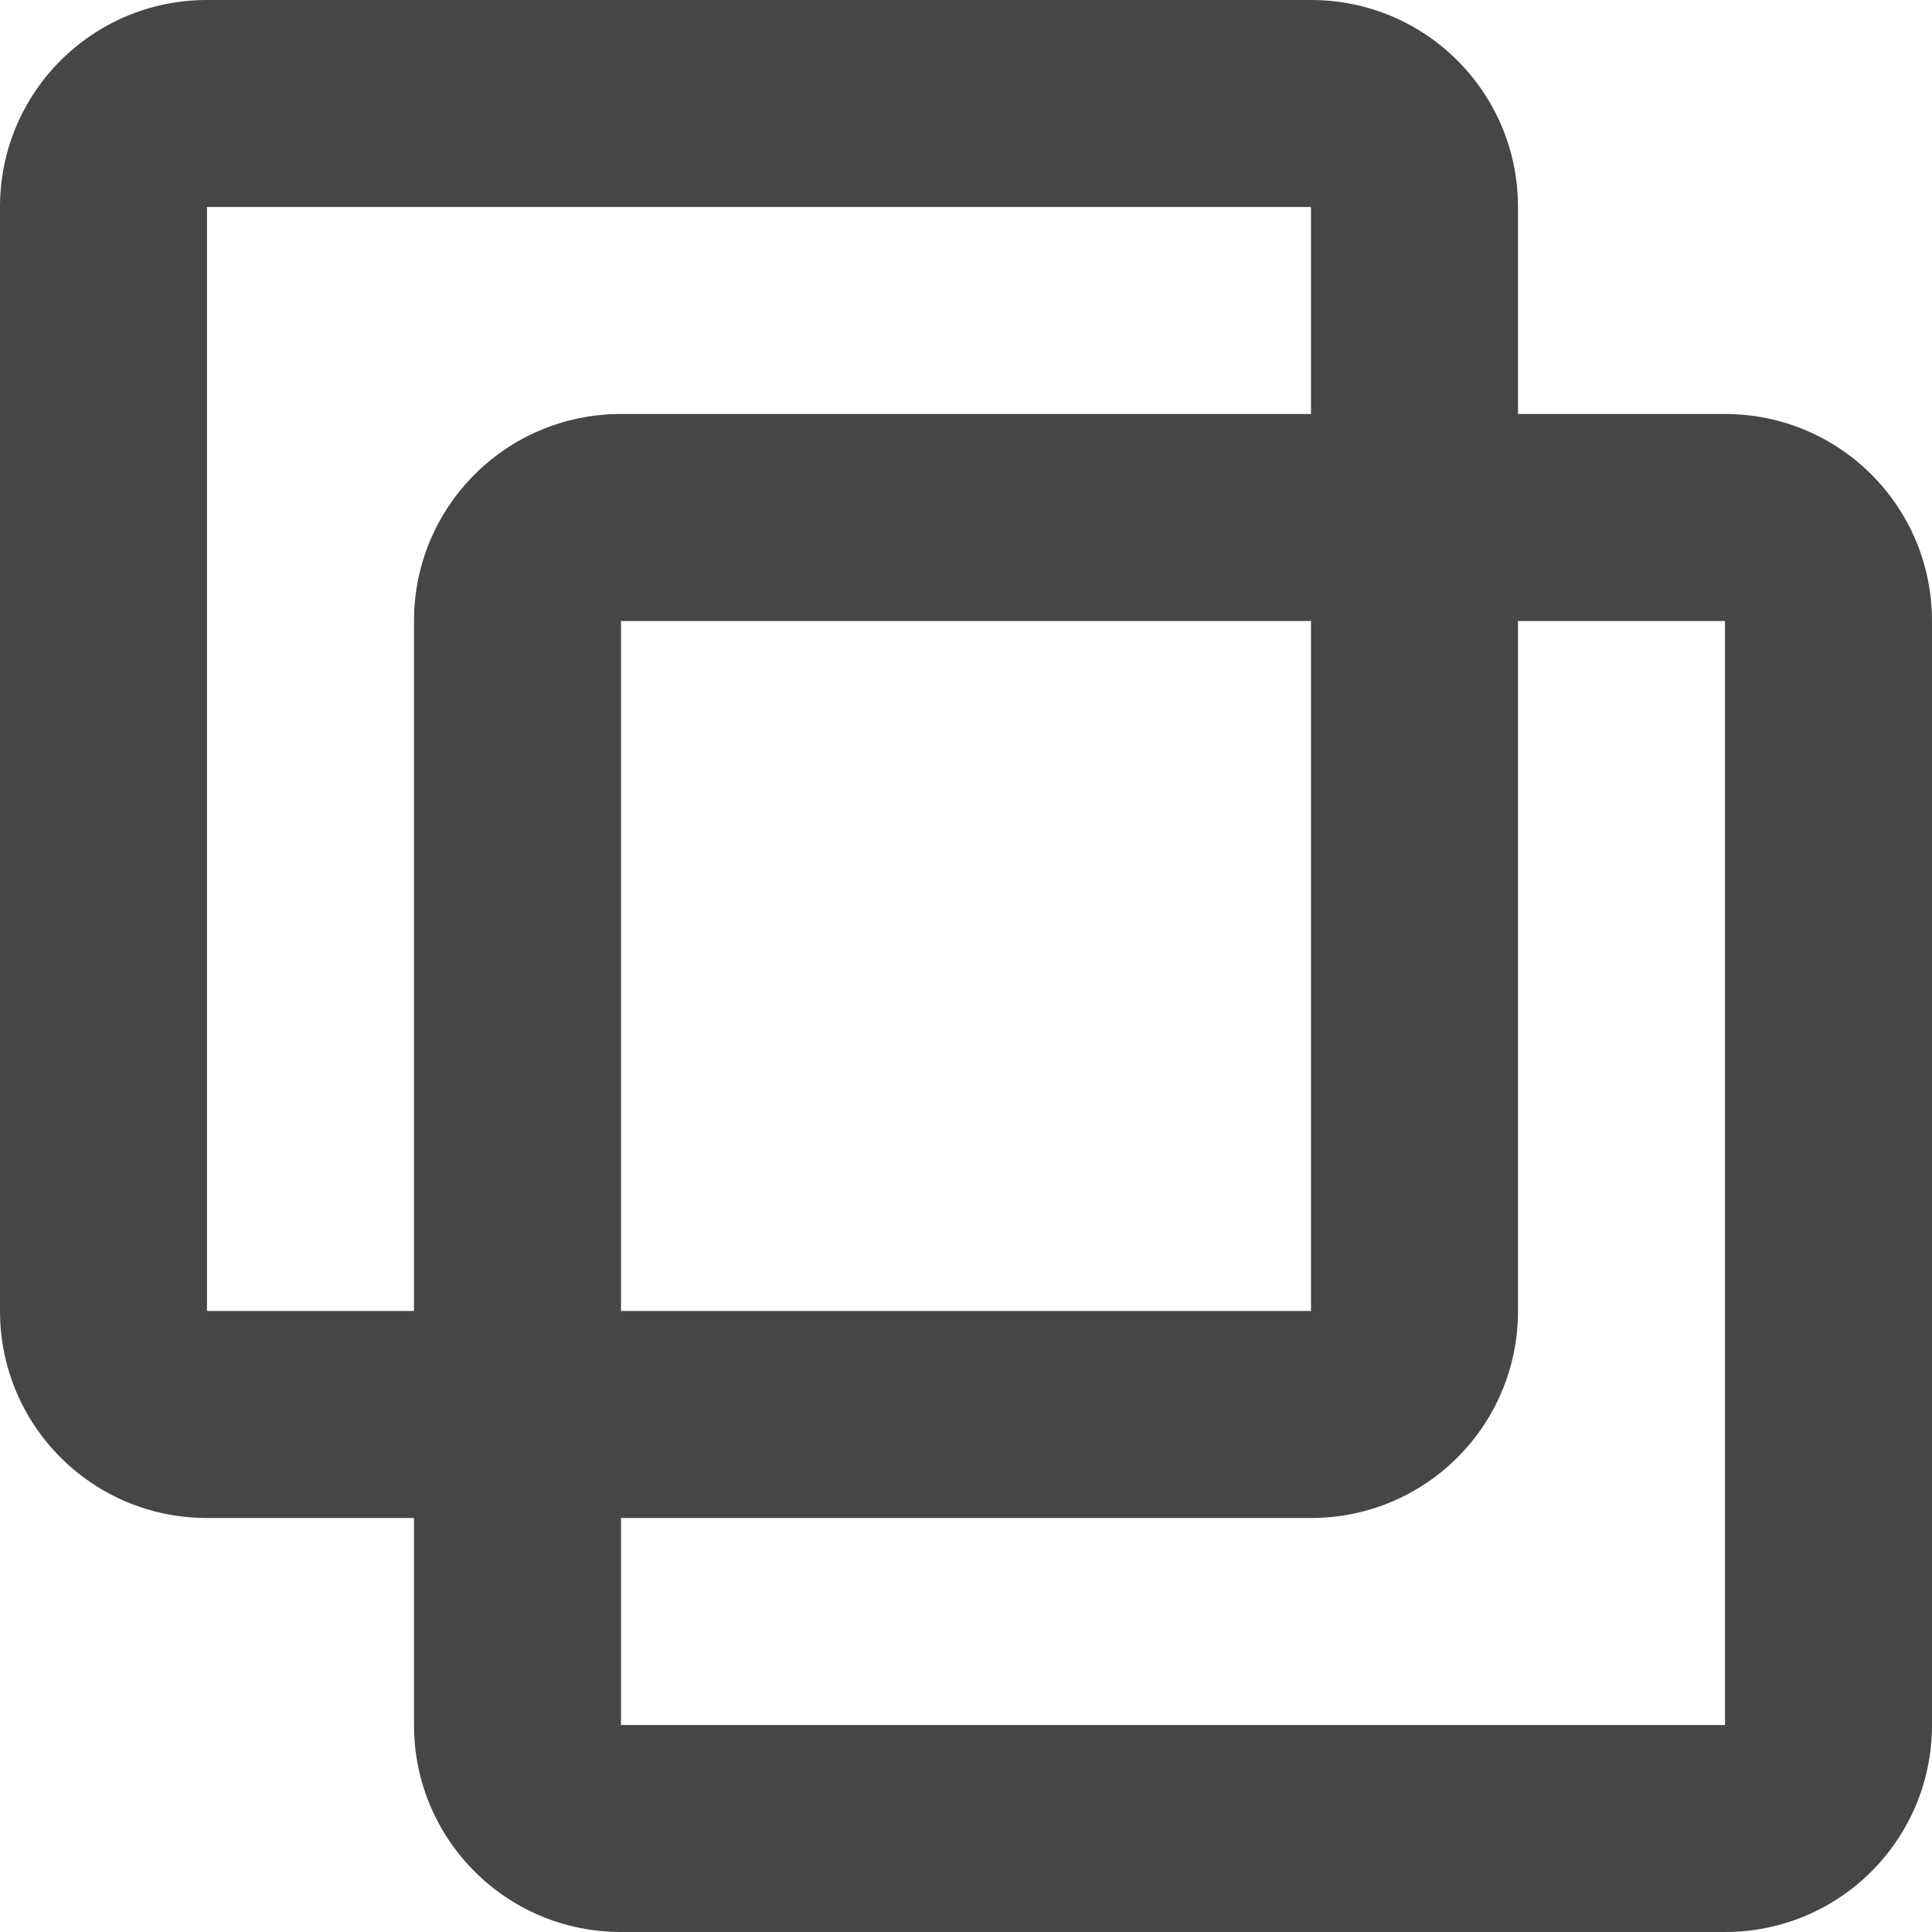 <svg width="14" height="14" viewBox="0 0 14 14" fill="none" xmlns="http://www.w3.org/2000/svg">
<path d="M12.5 3H11V1.5C11 0.67 10.33 0 9.5 0H1.5C0.67 0 0 0.67 0 1.5V9.5C0 10.33 0.67 11 1.5 11H3V12.5C3 13.33 3.67 14 4.5 14H12.5C13.33 14 14 13.33 14 12.5V4.5C14 3.67 13.33 3 12.5 3ZM1.5 9.5V1.5H9.5V3H4.5C3.67 3 3 3.67 3 4.5V9.5H1.5ZM9.5 4.5V9.5H4.5V4.5H9.5ZM12.5 12.5H4.5V11H9.5C10.33 11 11 10.33 11 9.5V4.5H12.5V12.5Z" fill="#444746"/>
</svg>
